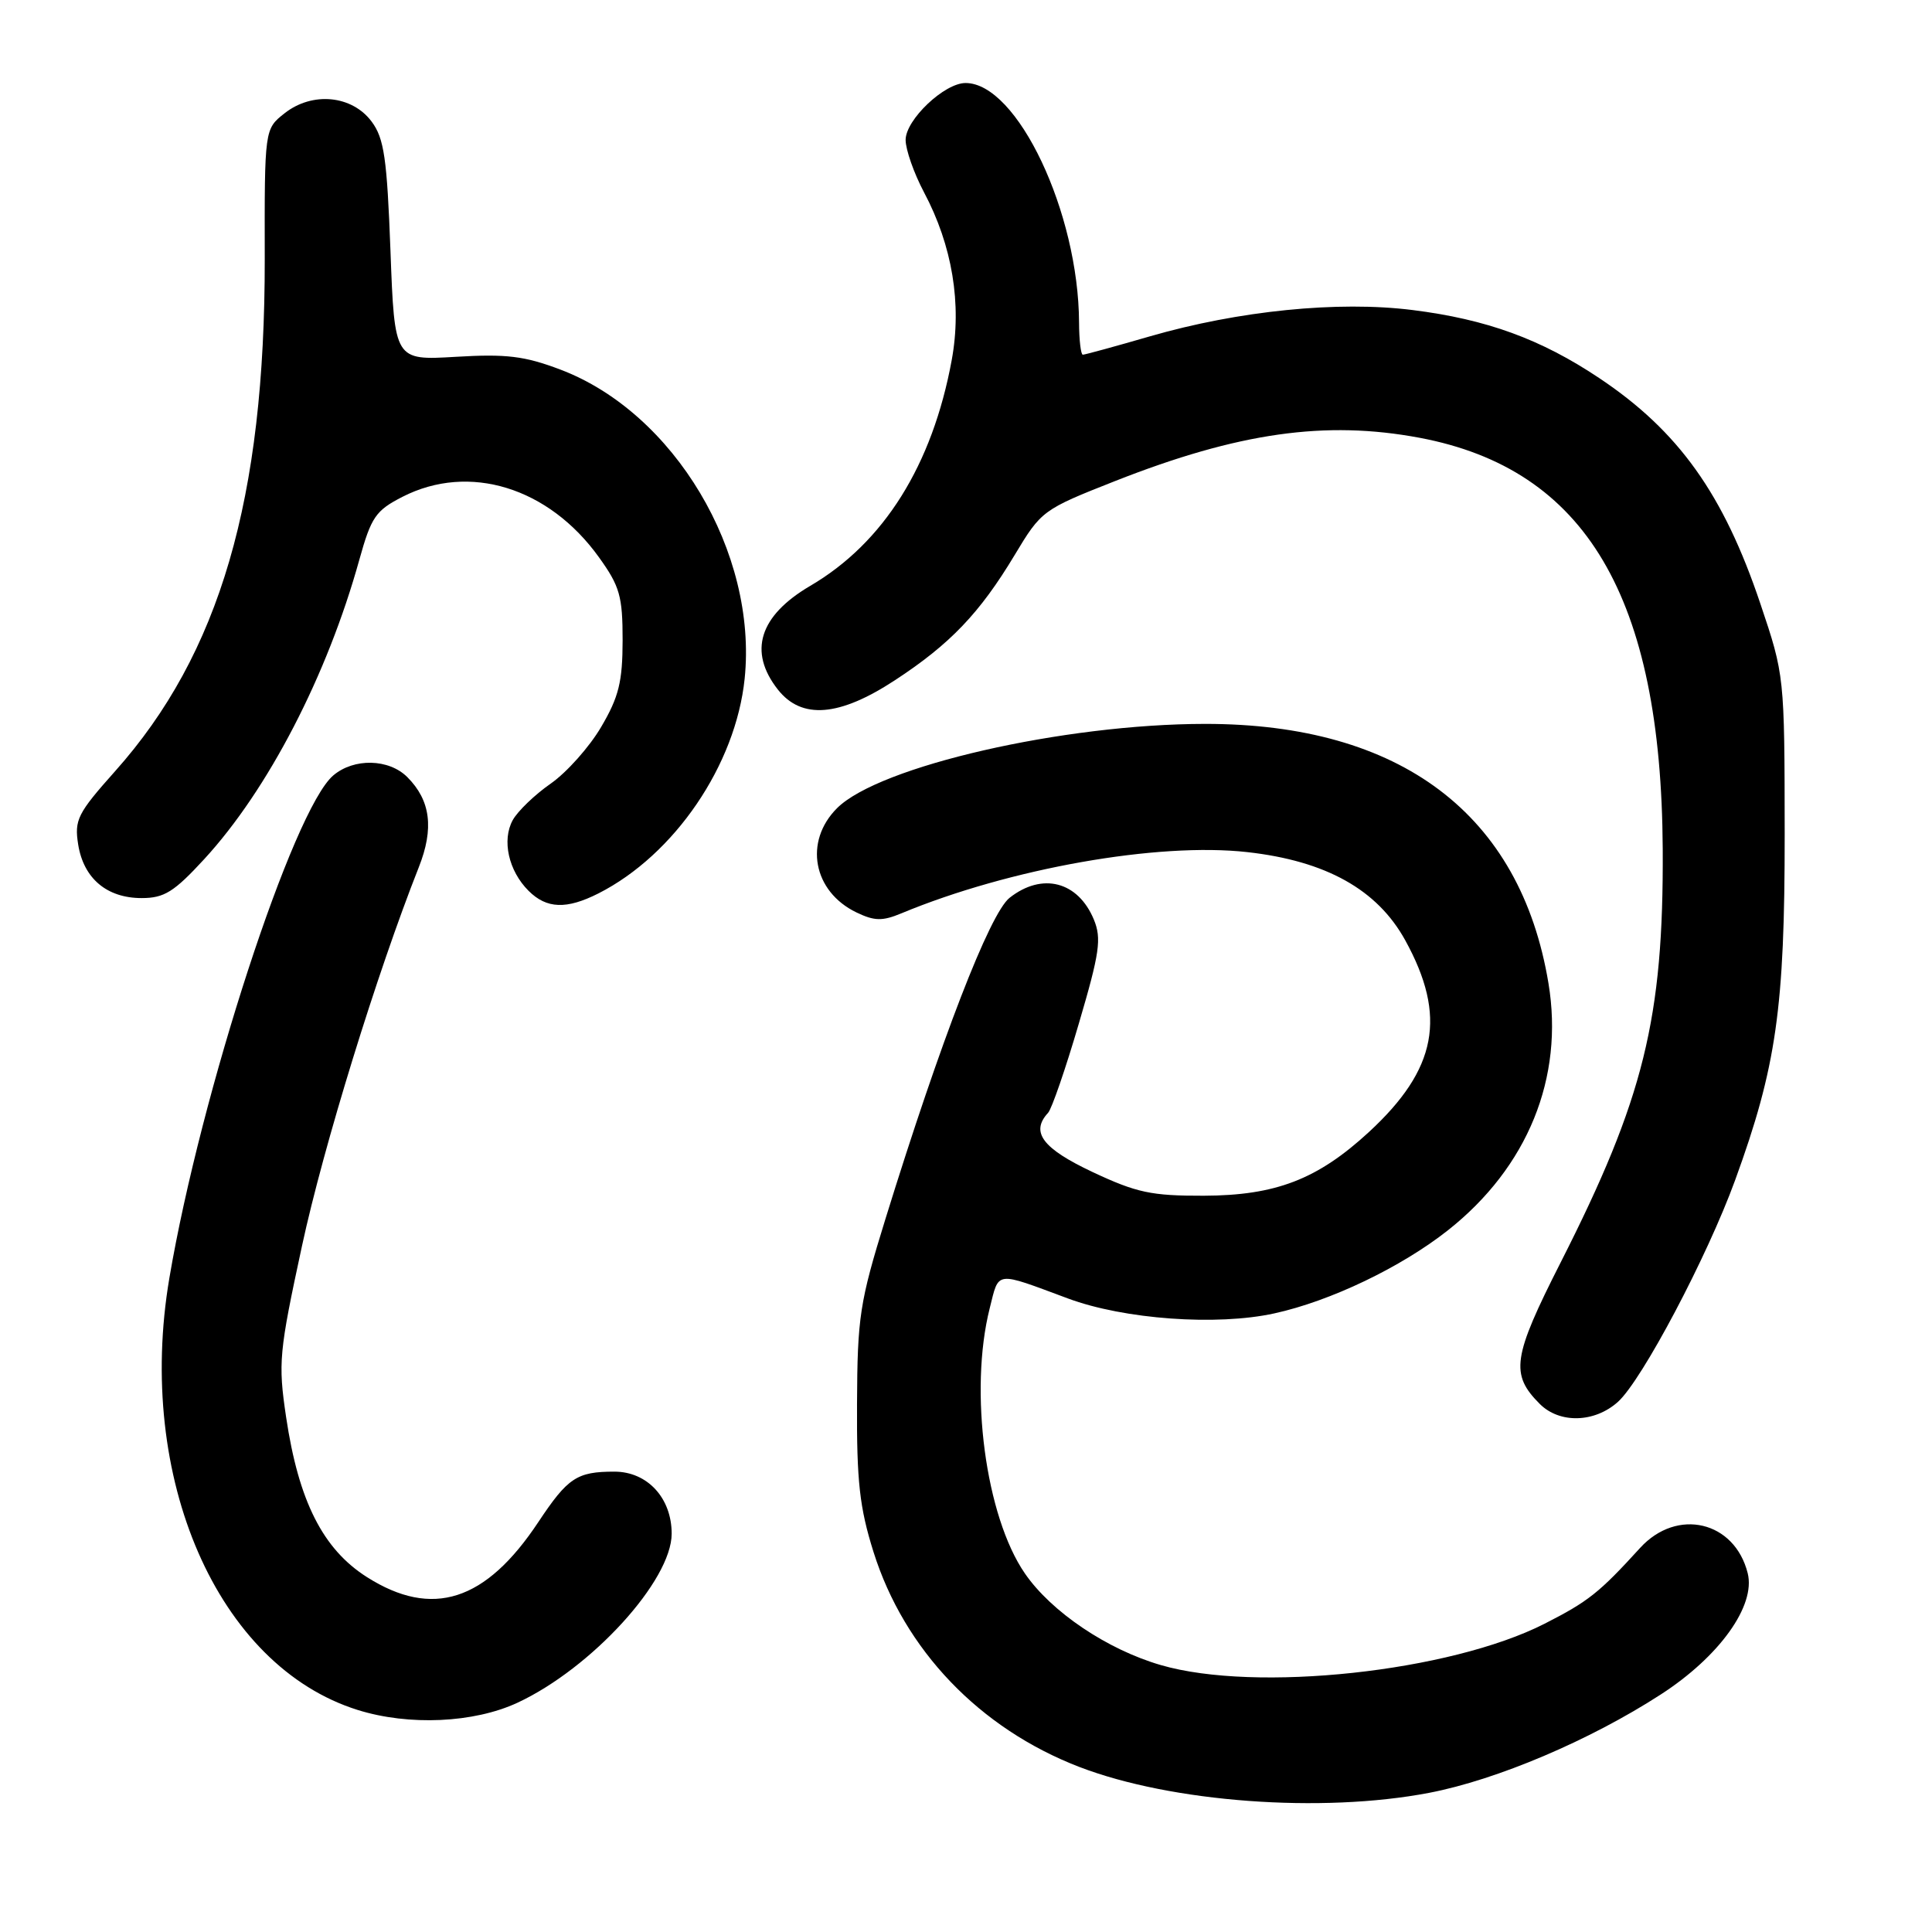 <?xml version="1.0" encoding="UTF-8" standalone="no"?>
<!DOCTYPE svg PUBLIC "-//W3C//DTD SVG 1.1//EN" "http://www.w3.org/Graphics/SVG/1.1/DTD/svg11.dtd" >
<svg xmlns="http://www.w3.org/2000/svg" xmlns:xlink="http://www.w3.org/1999/xlink" version="1.1" viewBox="0 0 256 256">
 <g >
 <path fill="currentColor"
d=" M 189.37 237.56 C 198.34 235.84 210.66 230.61 220.04 224.54 C 227.83 219.51 232.66 212.77 231.58 208.46 C 229.85 201.55 222.22 199.75 217.33 205.10 C 211.89 211.07 210.46 212.20 204.65 215.16 C 192.12 221.53 166.41 224.30 153.81 220.63 C 146.69 218.56 139.32 213.59 135.81 208.50 C 130.59 200.93 128.38 184.32 131.14 173.36 C 132.40 168.35 131.75 168.43 141.50 172.05 C 148.94 174.82 161.23 175.71 168.86 174.03 C 176.28 172.41 185.67 167.91 191.87 163.01 C 202.43 154.66 207.26 142.80 205.18 130.29 C 201.47 107.89 185.59 95.90 159.68 95.92 C 140.91 95.93 116.47 101.53 110.91 107.09 C 106.49 111.51 107.73 118.13 113.48 120.90 C 115.87 122.05 116.92 122.07 119.44 121.02 C 133.78 115.06 153.43 111.58 165.28 112.91 C 175.71 114.08 182.50 117.88 186.20 124.59 C 191.75 134.67 190.42 141.67 181.38 150.01 C 174.57 156.28 169.04 158.41 159.50 158.44 C 152.56 158.46 150.60 158.04 144.75 155.29 C 138.13 152.17 136.51 150.01 138.88 147.45 C 139.36 146.93 141.20 141.61 142.95 135.63 C 145.72 126.23 145.98 124.37 144.94 121.84 C 142.84 116.79 138.10 115.56 133.78 118.96 C 131.15 121.03 124.66 137.82 117.33 161.50 C 113.91 172.55 113.61 174.49 113.56 186.00 C 113.51 196.28 113.90 199.77 115.74 205.63 C 119.83 218.63 129.80 229.04 143.02 234.13 C 155.23 238.82 175.09 240.29 189.37 237.56 Z  M 68.57 225.62 C 78.39 221.05 89.00 209.42 89.00 203.22 C 89.00 198.49 85.78 195.00 81.41 195.00 C 76.44 195.00 75.24 195.80 71.34 201.67 C 64.36 212.20 57.29 214.47 48.63 208.98 C 42.78 205.27 39.57 198.91 37.91 187.77 C 36.84 180.56 36.97 179.20 40.02 165.07 C 42.86 151.91 49.94 128.96 55.49 114.92 C 57.53 109.77 57.06 106.06 53.97 102.97 C 51.53 100.53 46.90 100.42 44.16 102.75 C 38.85 107.26 26.60 144.83 22.44 169.36 C 17.95 195.83 28.83 220.77 47.40 226.58 C 54.17 228.70 62.79 228.31 68.57 225.62 Z  M 214.39 185.75 C 217.58 182.87 226.21 166.55 229.92 156.36 C 235.38 141.36 236.49 133.57 236.48 110.50 C 236.46 89.54 236.45 89.48 233.26 80.00 C 228.37 65.45 222.41 57.11 211.91 50.10 C 204.17 44.93 196.99 42.31 187.16 41.08 C 177.30 39.84 164.10 41.17 152.36 44.57 C 147.74 45.91 143.75 47.00 143.48 47.00 C 143.22 47.00 142.99 45.09 142.98 42.75 C 142.92 28.15 134.80 11.00 127.94 11.00 C 125.13 11.00 120.00 15.87 120.00 18.54 C 120.00 19.83 121.10 22.95 122.43 25.47 C 126.19 32.54 127.47 40.29 126.11 47.70 C 123.55 61.64 117.10 71.93 107.36 77.63 C 100.60 81.60 99.12 86.34 103.07 91.37 C 106.22 95.37 111.21 94.97 118.59 90.13 C 125.90 85.35 129.83 81.23 134.45 73.54 C 137.98 67.66 138.17 67.52 147.76 63.74 C 164.09 57.31 175.65 55.67 188.11 58.01 C 210.13 62.16 220.14 79.10 220.32 112.50 C 220.44 134.96 217.82 145.56 206.79 167.29 C 200.42 179.84 200.09 182.09 204.03 186.03 C 206.66 188.66 211.30 188.53 214.39 185.75 Z  M 79.30 118.38 C 89.39 113.26 97.49 101.35 98.67 89.93 C 100.39 73.21 89.34 54.68 74.25 48.97 C 69.50 47.17 67.09 46.88 60.39 47.28 C 52.28 47.76 52.28 47.76 51.74 33.25 C 51.28 20.98 50.90 18.34 49.25 16.12 C 46.65 12.62 41.40 12.11 37.72 15.00 C 35.05 17.10 35.05 17.10 35.08 34.30 C 35.12 66.10 29.12 86.65 15.25 102.19 C 10.27 107.78 9.84 108.63 10.36 111.91 C 11.08 116.40 14.16 119.00 18.77 119.00 C 21.76 119.00 23.06 118.19 27.07 113.83 C 35.52 104.64 43.36 89.50 47.61 74.18 C 49.19 68.50 49.78 67.65 53.33 65.83 C 62.16 61.32 72.71 64.57 79.37 73.85 C 82.13 77.69 82.50 79.00 82.50 84.85 C 82.49 90.34 82.00 92.34 79.66 96.32 C 78.11 98.97 75.10 102.34 72.99 103.82 C 70.87 105.29 68.60 107.48 67.94 108.67 C 66.48 111.33 67.38 115.38 70.03 118.03 C 72.43 120.43 75.07 120.52 79.30 118.38 Z "/>
</g>
</svg>